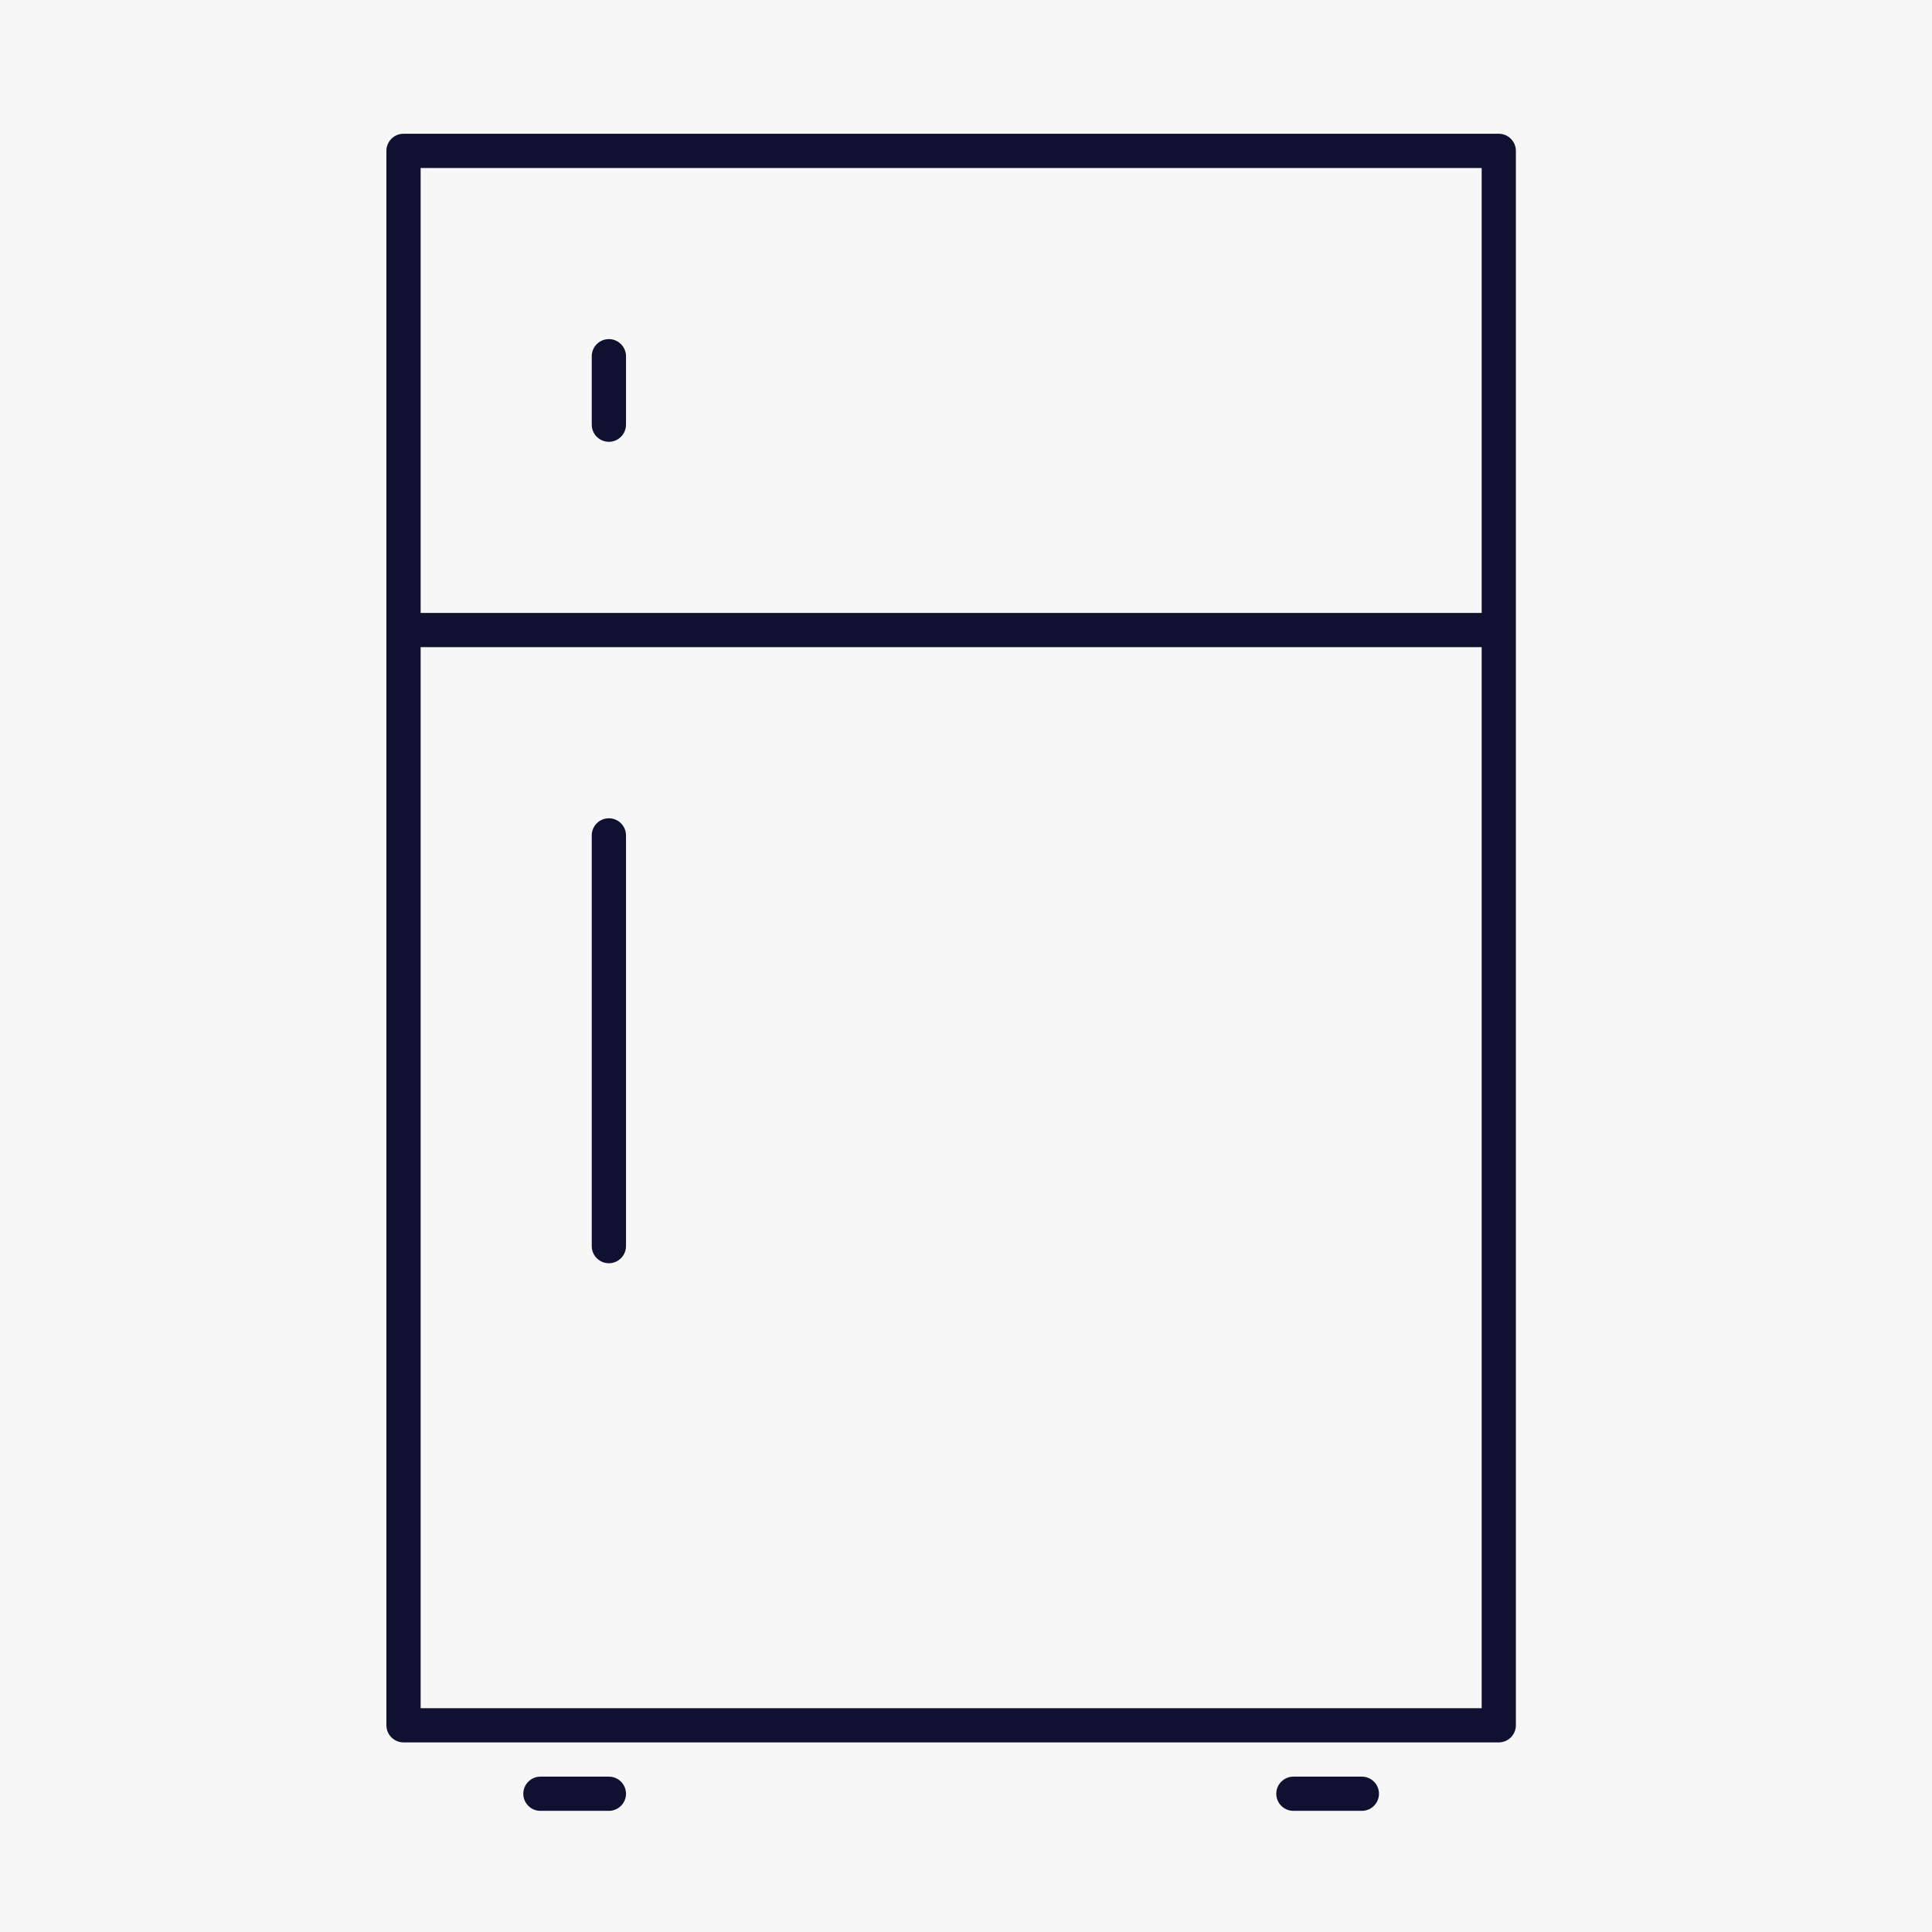 <svg width="65" height="65" viewBox="0 0 65 65" fill="none" xmlns="http://www.w3.org/2000/svg">
<rect width="65" height="65" fill="#F7F7F7"/>
<path d="M50.424 4.5H13.576C13.258 4.5 13 4.758 13 5.076V58.045C13 58.363 13.258 58.621 13.576 58.621H50.424C50.742 58.621 51 58.363 51 58.045V5.076C51 4.758 50.742 4.5 50.424 4.5ZM49.849 5.652V20.621H14.152V5.652H49.849ZM14.152 57.47V21.773H49.849V57.47H14.152Z" fill="#101131"/>
<path d="M20.485 59.773H18.182C17.864 59.773 17.606 60.031 17.606 60.349C17.606 60.666 17.864 60.924 18.182 60.924H20.485C20.803 60.924 21.061 60.666 21.061 60.349C21.061 60.031 20.803 59.773 20.485 59.773Z" fill="#101131"/>
<path d="M45.818 59.773H43.515C43.197 59.773 42.939 60.031 42.939 60.349C42.939 60.666 43.197 60.924 43.515 60.924H45.818C46.136 60.924 46.394 60.666 46.394 60.349C46.394 60.031 46.136 59.773 45.818 59.773Z" fill="#101131"/>
<path d="M20.485 14.864C20.803 14.864 21.061 14.606 21.061 14.288V11.985C21.061 11.667 20.803 11.409 20.485 11.409C20.167 11.409 19.909 11.667 19.909 11.985V14.288C19.909 14.606 20.167 14.864 20.485 14.864Z" fill="#101131"/>
<path d="M20.485 27.53C20.167 27.53 19.909 27.788 19.909 28.106V41.924C19.909 42.242 20.167 42.5 20.485 42.5C20.803 42.5 21.061 42.242 21.061 41.924V28.106C21.061 27.788 20.803 27.53 20.485 27.53Z" fill="#101131"/>
</svg>
